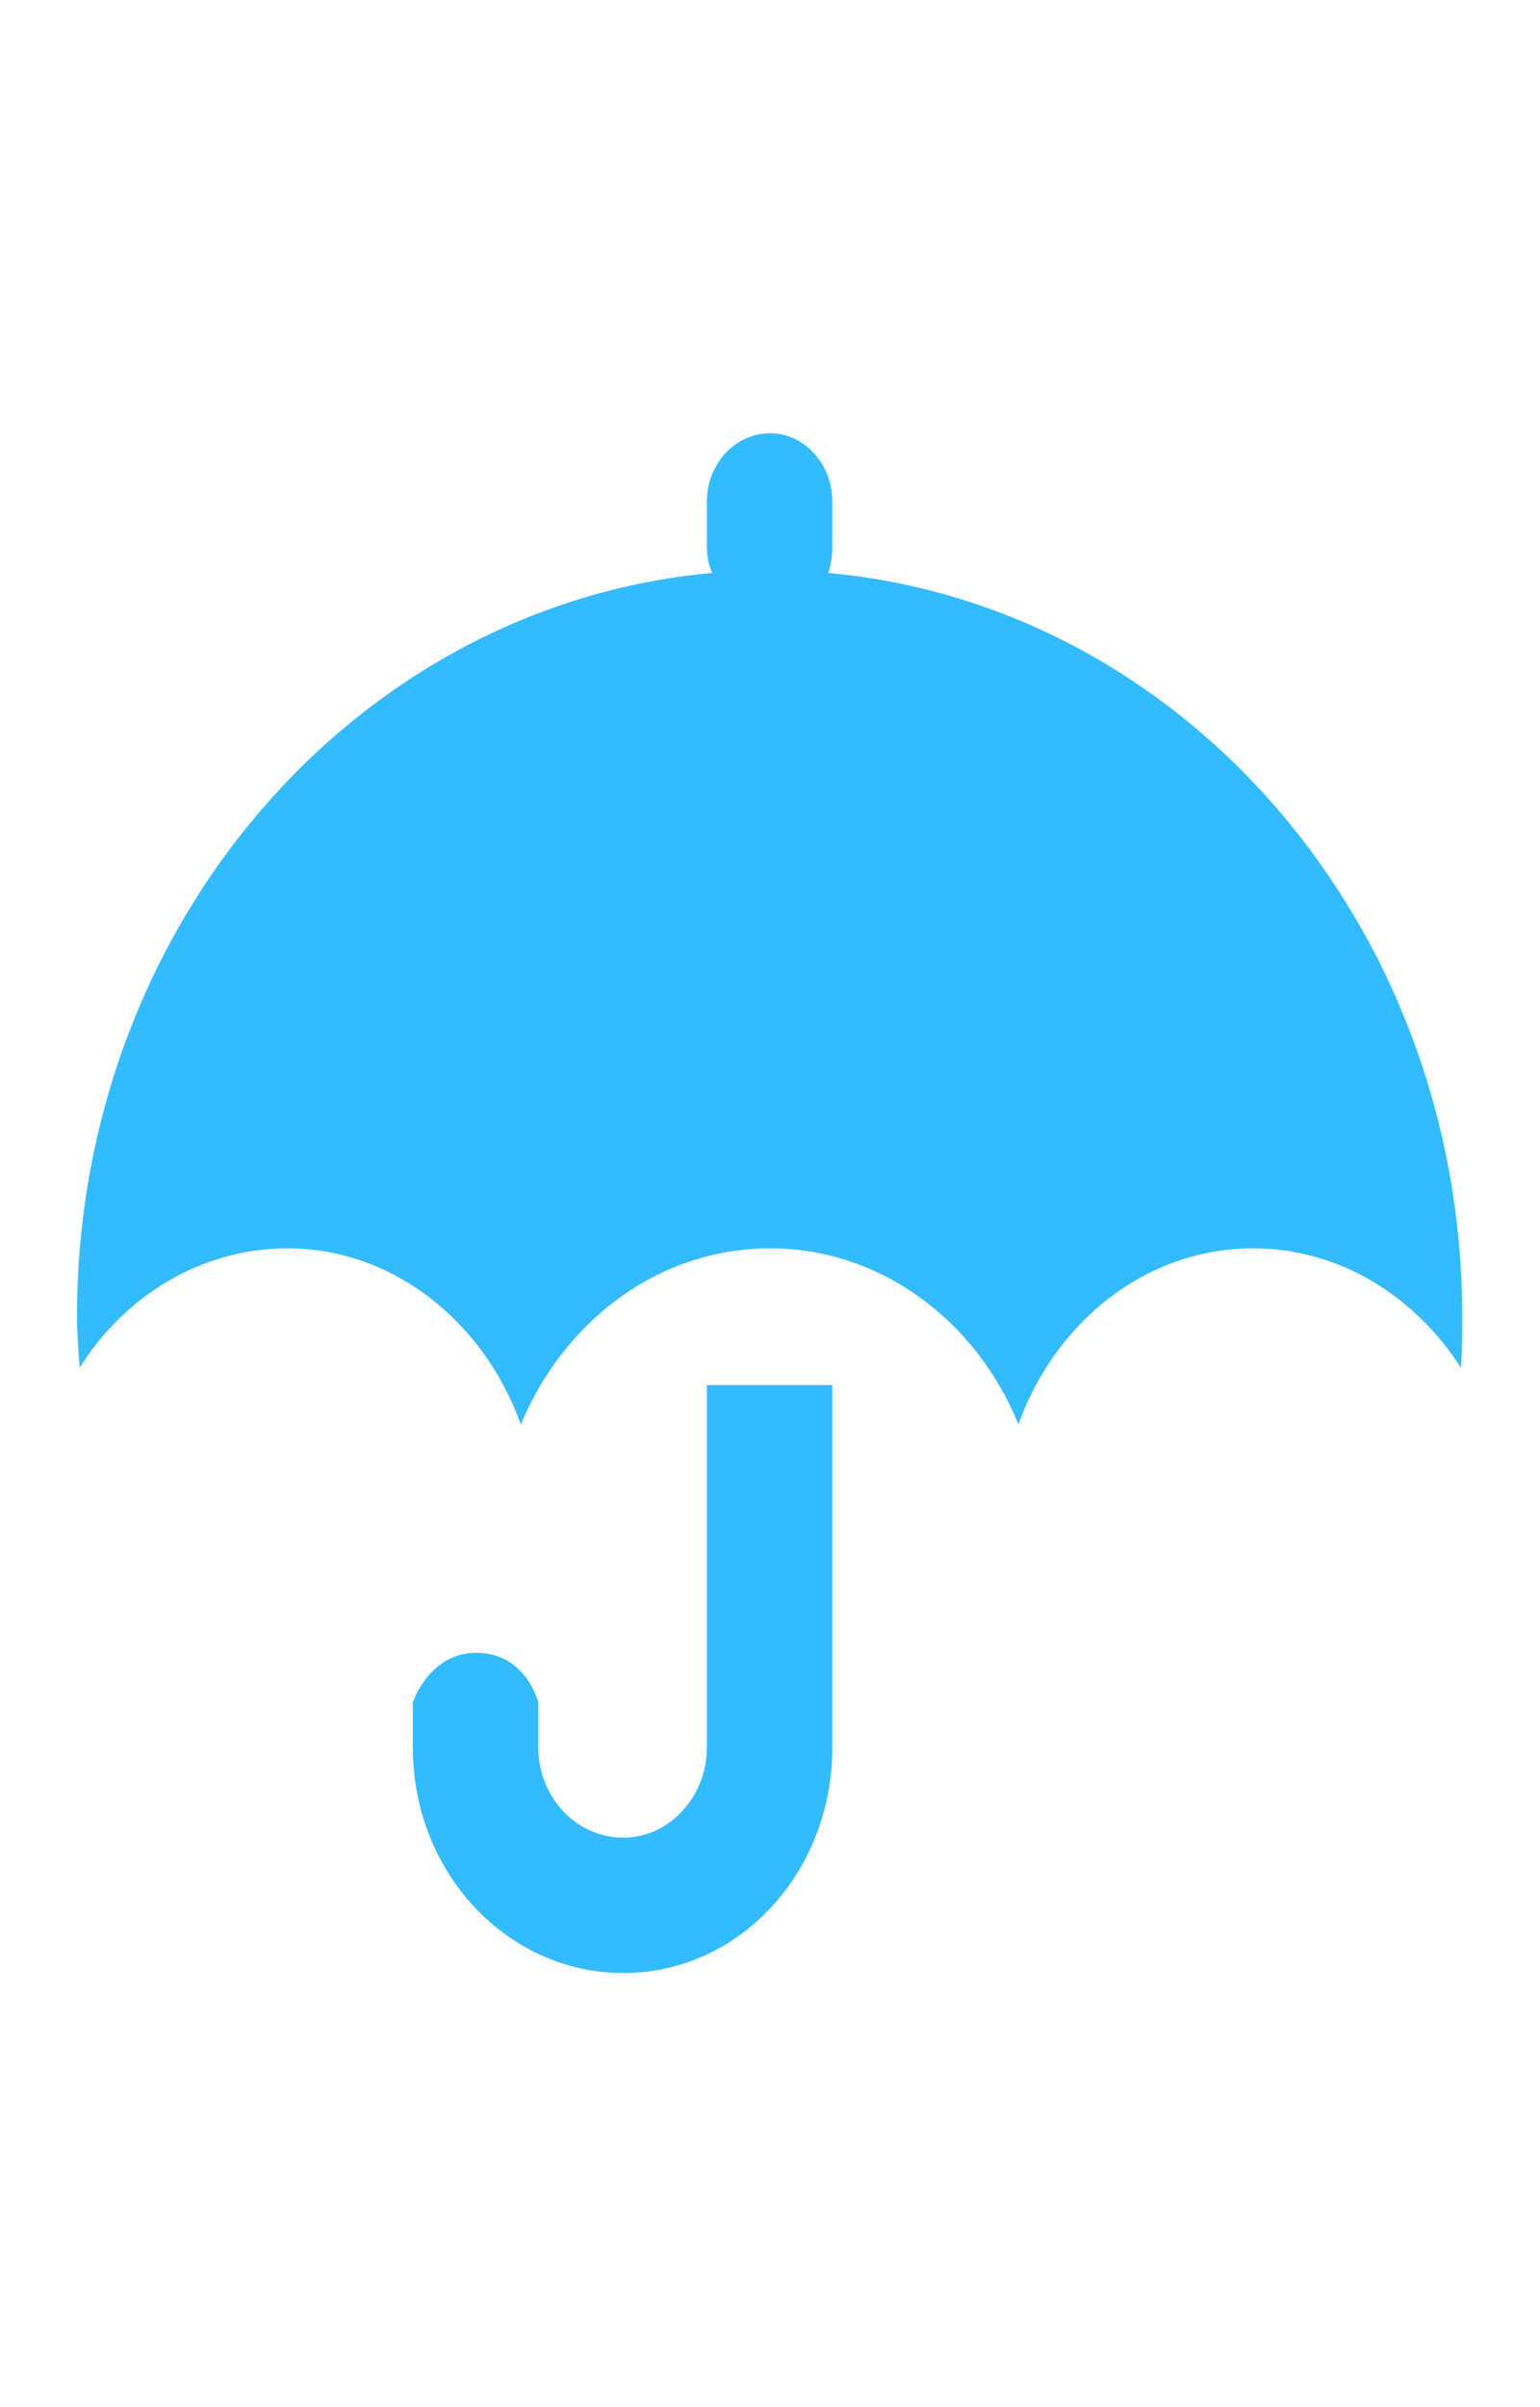 <svg t="1581609598756" class="icon" viewBox="0 0 1024 1024" version="1.1" xmlns="http://www.w3.org/2000/svg" p-id="5224" width="128" height="200"><path d="M550.791 92.877c1.791-5.834 2.661-11.667 2.661-17.398V45.389C553.452 20.315 534.621 0 512.156 0c-23.283 0-42.114 20.315-42.114 45.441v29.987c0 5.834 0.921 11.616 3.582 17.398C236.851 114.216 51.2 326.988 51.2 587.197c0 11.616 0.921 22.26 1.791 33.876 29.629-47.436 80.698-79.316 138.164-79.316 70.771 0 130.898 49.33 155.153 117.03 28.656-68.673 91.444-117.03 165.848-117.03 73.585 0 137.243 48.357 165.029 117.03 24.255-67.7 84.382-117.03 156.074-117.03 57.415 0 107.666 31.88 138.164 79.316 0.87-11.616 0.87-22.26 0.87-33.876 0-260.209-185.651-473.033-421.503-494.32zM470.042 873.504c0 32.852-25.074 59.973-55.624 59.973-31.368 0-56.494-27.121-56.494-59.973v-29.987s-8.034-32.904-41.245-32.904c-31.368 0-42.166 32.904-42.166 32.904v29.987c0 83.205 62.788 149.934 139.904 149.934 77.167 0 139.034-66.728 139.034-149.934v-240.866h-83.41v240.866z" fill="#33BBFF" p-id="5225"></path></svg>
